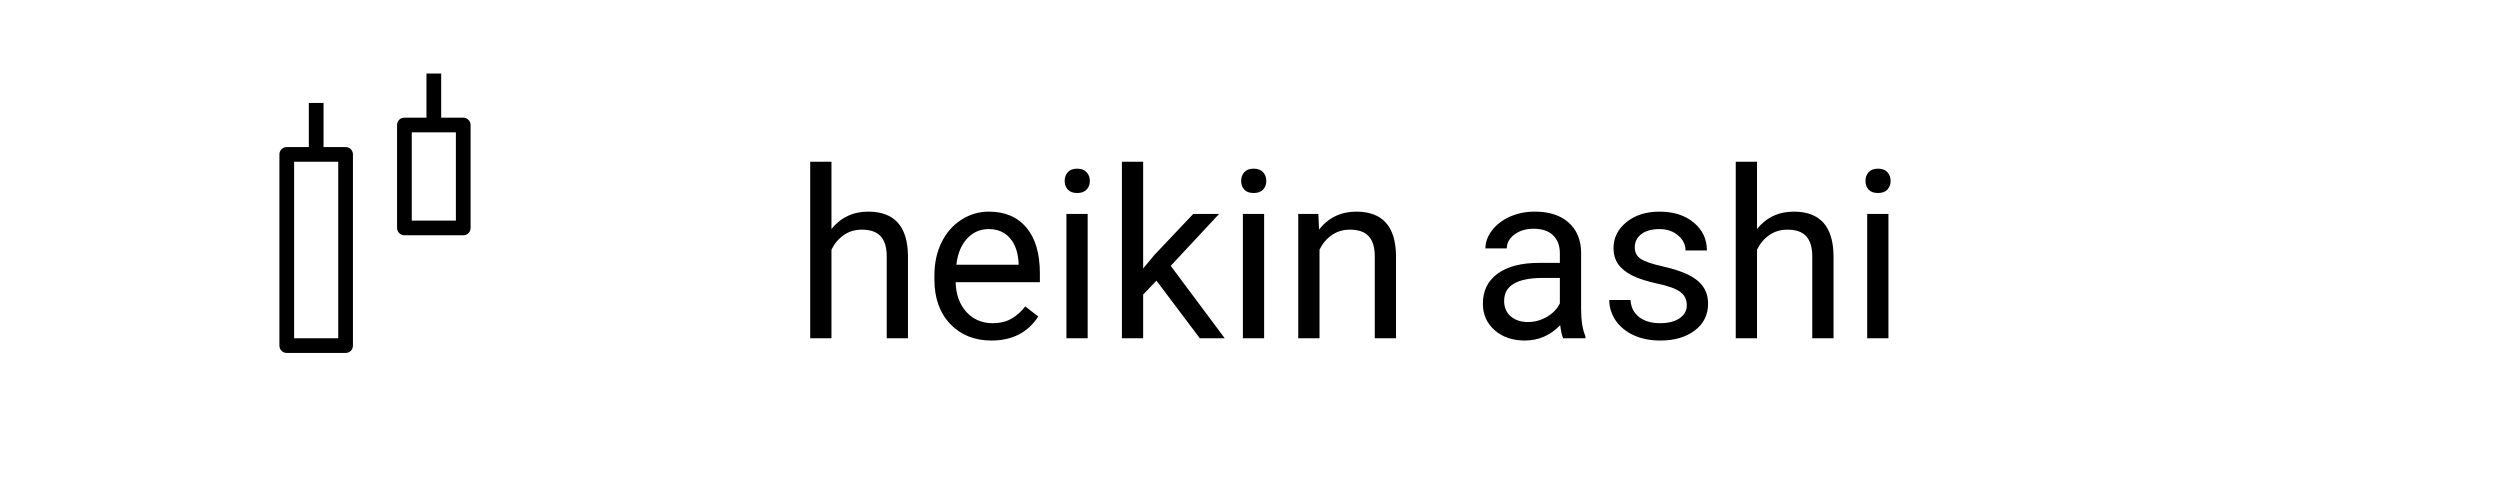 <svg width="170" height="34" viewBox="0 0 170 34" fill="none" xmlns="http://www.w3.org/2000/svg">
<rect width="170" height="34" fill="white"/>
<path d="M20 11V23H23V11H20ZM19 10.498C19 10.223 19.215 10 19.498 10H23.502C23.777 10 24 10.22 24 10.498V23.502C24.001 23.568 23.988 23.633 23.963 23.693C23.939 23.754 23.902 23.809 23.856 23.856C23.809 23.902 23.754 23.939 23.693 23.963C23.633 23.988 23.568 24.001 23.502 24H19.498C19.433 24 19.368 23.988 19.307 23.963C19.247 23.938 19.192 23.901 19.145 23.855C19.099 23.808 19.062 23.753 19.037 23.693C19.012 23.632 19 23.567 19 23.502V10.498Z" fill="black"/>
<path d="M21 7H22V10.5H21V7Z" fill="black"/>
<path d="M28 9V15H31V9H28ZM27 8.5C27 8.224 27.215 8 27.498 8H31.502C31.777 8 32 8.23 32 8.5V15.5C32 15.776 31.785 16 31.502 16H27.498C27.366 15.999 27.24 15.945 27.147 15.852C27.053 15.758 27.001 15.632 27 15.5V8.5V8.5Z" fill="black"/>
<path d="M29 5H30V8.5H29V5Z" fill="black"/>
<path d="M56.539 15.57C57.18 14.784 58.013 14.391 59.039 14.391C60.825 14.391 61.727 15.398 61.742 17.414V23H60.297V17.406C60.292 16.797 60.151 16.346 59.875 16.055C59.604 15.763 59.18 15.617 58.602 15.617C58.133 15.617 57.721 15.742 57.367 15.992C57.013 16.242 56.737 16.57 56.539 16.977V23H55.094V11H56.539V15.57ZM67.414 23.156C66.268 23.156 65.336 22.781 64.617 22.031C63.898 21.276 63.539 20.268 63.539 19.008V18.742C63.539 17.904 63.698 17.156 64.016 16.5C64.338 15.838 64.787 15.323 65.359 14.953C65.938 14.578 66.562 14.391 67.234 14.391C68.333 14.391 69.188 14.753 69.797 15.477C70.406 16.201 70.711 17.237 70.711 18.586V19.188H64.984C65.005 20.021 65.247 20.695 65.711 21.211C66.18 21.721 66.773 21.977 67.492 21.977C68.003 21.977 68.435 21.872 68.789 21.664C69.143 21.456 69.453 21.18 69.719 20.836L70.602 21.523C69.893 22.612 68.831 23.156 67.414 23.156ZM67.234 15.578C66.651 15.578 66.162 15.792 65.766 16.219C65.37 16.641 65.125 17.234 65.031 18H69.266V17.891C69.224 17.156 69.026 16.588 68.672 16.188C68.318 15.781 67.838 15.578 67.234 15.578ZM73.961 23H72.516V14.547H73.961V23ZM72.398 12.305C72.398 12.07 72.469 11.872 72.609 11.711C72.755 11.55 72.969 11.469 73.25 11.469C73.531 11.469 73.745 11.55 73.891 11.711C74.037 11.872 74.109 12.07 74.109 12.305C74.109 12.539 74.037 12.734 73.891 12.891C73.745 13.047 73.531 13.125 73.25 13.125C72.969 13.125 72.755 13.047 72.609 12.891C72.469 12.734 72.398 12.539 72.398 12.305ZM78.641 19.086L77.734 20.031V23H76.289V11H77.734V18.258L78.508 17.328L81.141 14.547H82.898L79.609 18.078L83.281 23H81.586L78.641 19.086ZM85.961 23H84.516V14.547H85.961V23ZM84.398 12.305C84.398 12.07 84.469 11.872 84.609 11.711C84.755 11.55 84.969 11.469 85.25 11.469C85.531 11.469 85.745 11.55 85.891 11.711C86.037 11.872 86.109 12.07 86.109 12.305C86.109 12.539 86.037 12.734 85.891 12.891C85.745 13.047 85.531 13.125 85.25 13.125C84.969 13.125 84.755 13.047 84.609 12.891C84.469 12.734 84.398 12.539 84.398 12.305ZM89.648 14.547L89.695 15.609C90.341 14.797 91.185 14.391 92.227 14.391C94.013 14.391 94.914 15.398 94.93 17.414V23H93.484V17.406C93.479 16.797 93.338 16.346 93.062 16.055C92.792 15.763 92.367 15.617 91.789 15.617C91.32 15.617 90.909 15.742 90.555 15.992C90.201 16.242 89.924 16.57 89.727 16.977V23H88.281V14.547H89.648ZM106.297 23C106.214 22.833 106.146 22.537 106.094 22.109C105.422 22.807 104.62 23.156 103.688 23.156C102.854 23.156 102.169 22.922 101.633 22.453C101.102 21.979 100.836 21.38 100.836 20.656C100.836 19.776 101.169 19.094 101.836 18.609C102.508 18.12 103.451 17.875 104.664 17.875H106.07V17.211C106.07 16.706 105.919 16.305 105.617 16.008C105.315 15.706 104.87 15.555 104.281 15.555C103.766 15.555 103.333 15.685 102.984 15.945C102.635 16.206 102.461 16.521 102.461 16.891H101.008C101.008 16.469 101.156 16.062 101.453 15.672C101.755 15.276 102.161 14.963 102.672 14.734C103.188 14.505 103.753 14.391 104.367 14.391C105.341 14.391 106.104 14.635 106.656 15.125C107.208 15.609 107.495 16.279 107.516 17.133V21.023C107.516 21.799 107.615 22.417 107.812 22.875V23H106.297ZM103.898 21.898C104.352 21.898 104.781 21.781 105.188 21.547C105.594 21.312 105.888 21.008 106.07 20.633V18.898H104.938C103.167 18.898 102.281 19.417 102.281 20.453C102.281 20.906 102.432 21.26 102.734 21.516C103.036 21.771 103.424 21.898 103.898 21.898ZM114.703 20.758C114.703 20.367 114.555 20.065 114.258 19.852C113.966 19.633 113.453 19.445 112.719 19.289C111.99 19.133 111.409 18.945 110.977 18.727C110.549 18.508 110.232 18.247 110.023 17.945C109.82 17.643 109.719 17.284 109.719 16.867C109.719 16.174 110.01 15.588 110.594 15.109C111.182 14.63 111.932 14.391 112.844 14.391C113.802 14.391 114.578 14.638 115.172 15.133C115.771 15.628 116.07 16.26 116.07 17.031H114.617C114.617 16.635 114.448 16.294 114.109 16.008C113.776 15.721 113.354 15.578 112.844 15.578C112.318 15.578 111.906 15.693 111.609 15.922C111.312 16.151 111.164 16.451 111.164 16.82C111.164 17.169 111.302 17.432 111.578 17.609C111.854 17.787 112.352 17.956 113.07 18.117C113.794 18.279 114.38 18.471 114.828 18.695C115.276 18.919 115.607 19.19 115.82 19.508C116.039 19.82 116.148 20.203 116.148 20.656C116.148 21.412 115.846 22.018 115.242 22.477C114.638 22.93 113.854 23.156 112.891 23.156C112.214 23.156 111.615 23.037 111.094 22.797C110.573 22.557 110.164 22.224 109.867 21.797C109.576 21.365 109.43 20.898 109.43 20.398H110.875C110.901 20.883 111.094 21.268 111.453 21.555C111.818 21.836 112.297 21.977 112.891 21.977C113.438 21.977 113.875 21.867 114.203 21.648C114.536 21.424 114.703 21.128 114.703 20.758ZM119.477 15.57C120.117 14.784 120.951 14.391 121.977 14.391C123.763 14.391 124.664 15.398 124.68 17.414V23H123.234V17.406C123.229 16.797 123.089 16.346 122.812 16.055C122.542 15.763 122.117 15.617 121.539 15.617C121.07 15.617 120.659 15.742 120.305 15.992C119.951 16.242 119.674 16.57 119.477 16.977V23H118.031V11H119.477V15.57ZM128.414 23H126.969V14.547H128.414V23ZM126.852 12.305C126.852 12.07 126.922 11.872 127.062 11.711C127.208 11.55 127.422 11.469 127.703 11.469C127.984 11.469 128.198 11.55 128.344 11.711C128.49 11.872 128.562 12.07 128.562 12.305C128.562 12.539 128.49 12.734 128.344 12.891C128.198 13.047 127.984 13.125 127.703 13.125C127.422 13.125 127.208 13.047 127.062 12.891C126.922 12.734 126.852 12.539 126.852 12.305Z" fill="black"/>
</svg>
